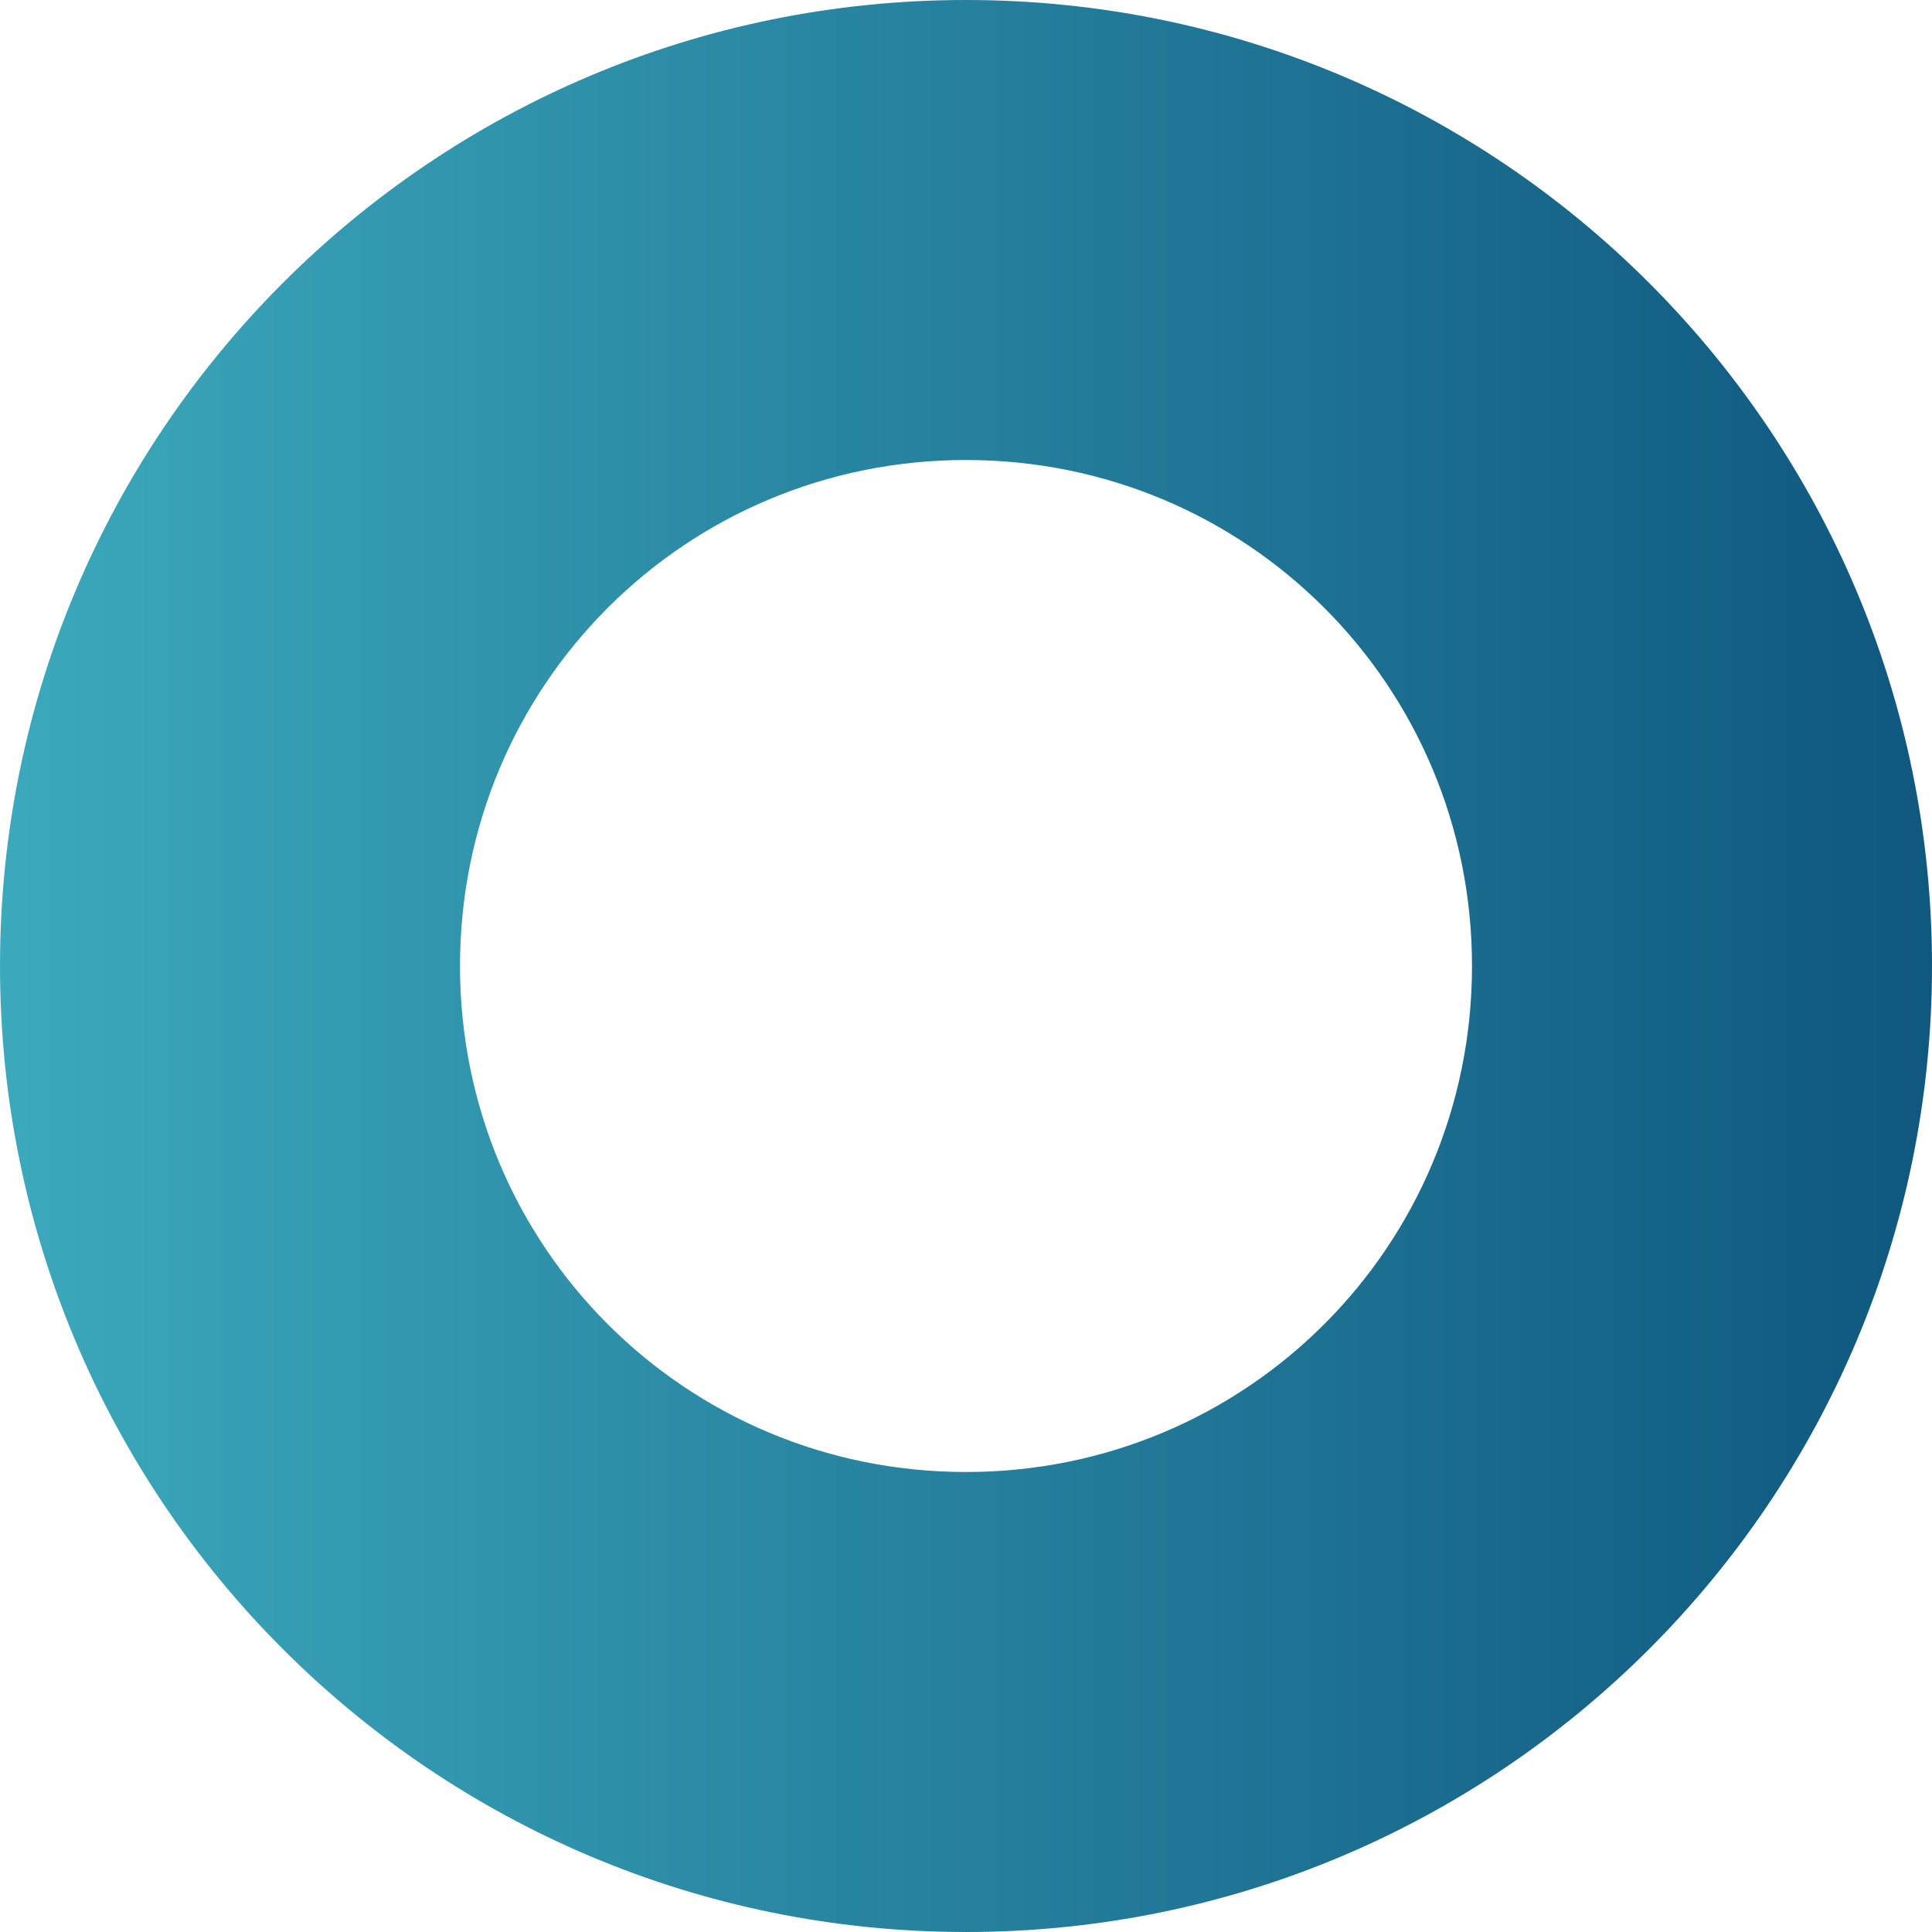 <?xml version="1.0" encoding="utf-8"?>
<!-- Generator: Adobe Illustrator 23.1.0, SVG Export Plug-In . SVG Version: 6.00 Build 0)  -->
<svg version="1.1" id="Layer_1"
    xmlns="http://www.w3.org/2000/svg"
    xmlns:xlink="http://www.w3.org/1999/xlink" x="0px" y="0px"
	 viewBox="0 0 42 42" style="enable-background:new 0 0 42 42;" xml:space="preserve">
    <defs>
        <linearGradient id="grad1" x1="0%" y1="0%" x2="100%" y2="0%">
            <stop offset="0%" style="stop-color:rgb(60, 169, 188);stop-opacity:1" />
            <stop offset="100%" style="stop-color:rgb(15, 87, 127);stop-opacity:1" />
        </linearGradient>
        <style type="text/css">
			.st0{fill-rule:evenodd;clip-rule:evenodd;fill:url(#grad1);}
		</style>
    </defs>
    <path class="st0" d="M21,0c11.6,0,21,9.4,21,21s-9.4,21-21,21S0,32.6,0,21S9.4,0,21,0z M21,10c6.1,0,11,4.9,11,11s-4.9,11-11,11
	s-11-4.9-11-11S14.9,10,21,10z"/>
</svg>
